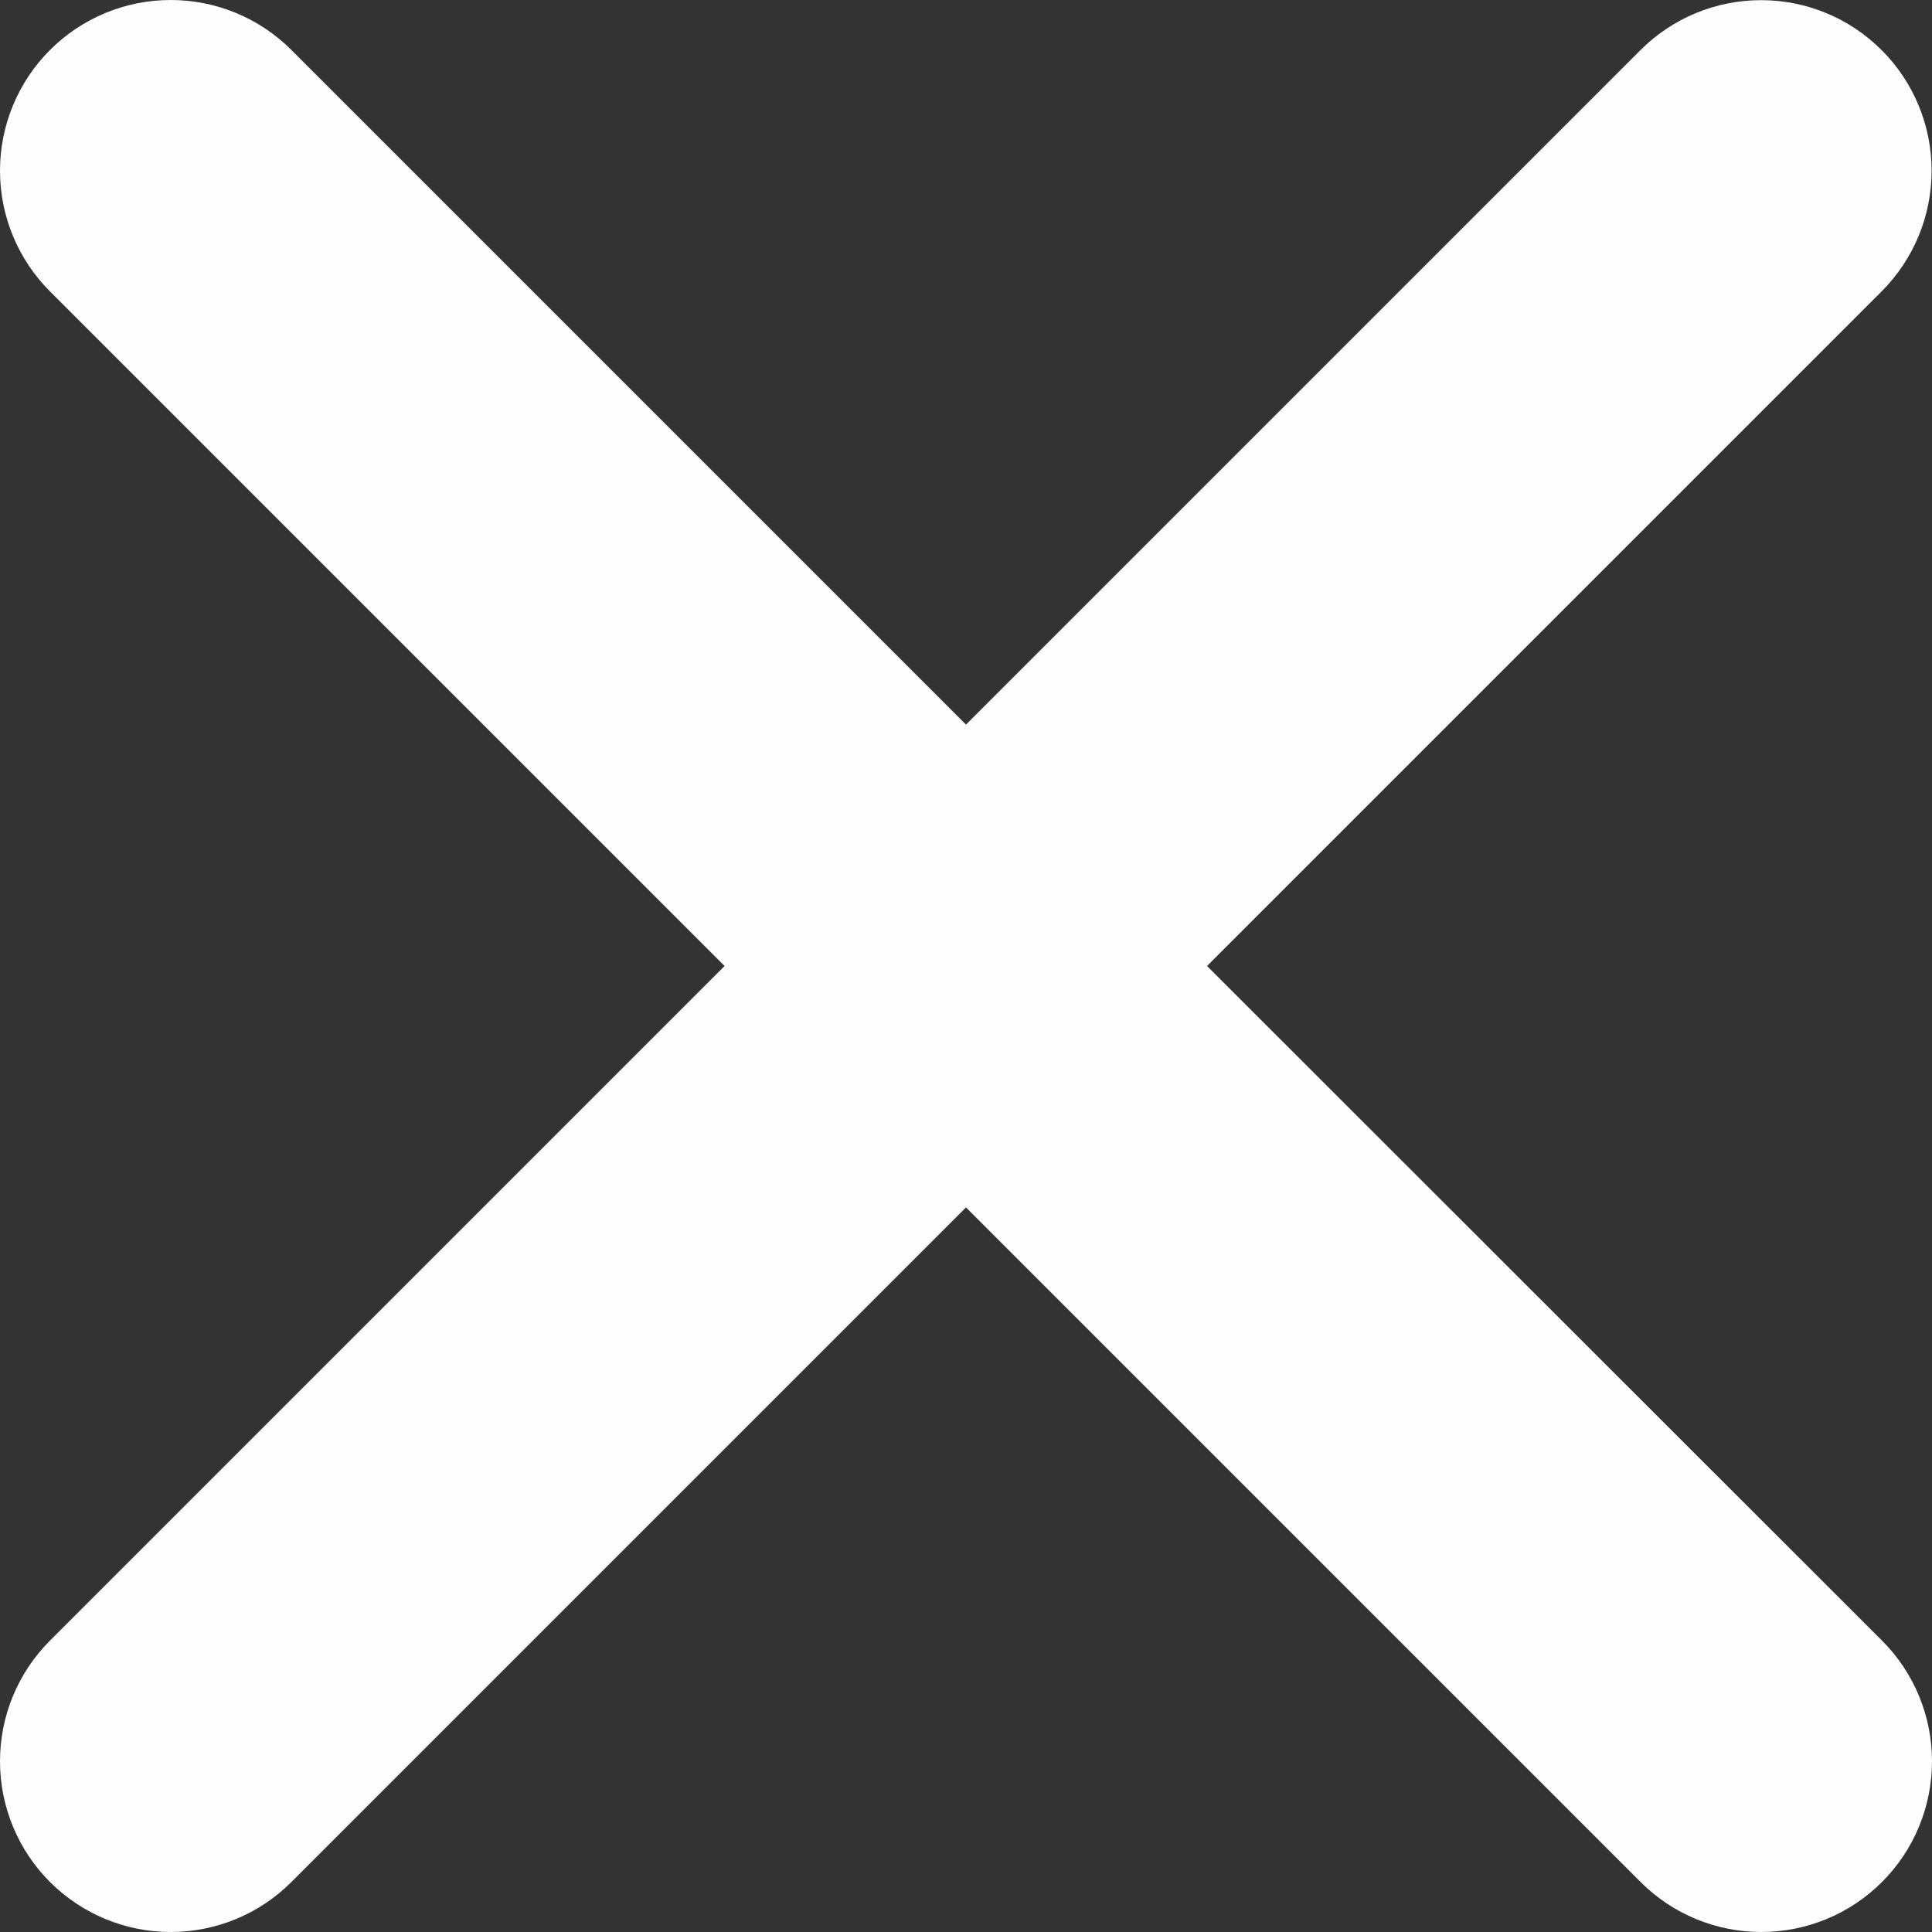 <svg width="24" height="24" viewBox="0 0 24 24" fill="none" xmlns="http://www.w3.org/2000/svg">
<rect x="0" y="0" width="24" height="24" fill="#333333" stroke="none"/>
<g id="Close icon">
<path id="Vector" d="M14.994 12L23.374 3.62C23.771 3.223 23.995 2.684 23.995 2.123C23.996 1.561 23.773 1.021 23.376 0.624C22.979 0.226 22.441 0.002 21.879 0.002C21.317 0.001 20.777 0.224 20.38 0.621L12 9.001L3.62 0.621C3.223 0.223 2.683 0 2.121 0C1.558 0 1.019 0.223 0.621 0.621C0.223 1.019 0 1.558 0 2.121C0 2.683 0.223 3.223 0.621 3.62L9.001 12L0.621 20.38C0.223 20.777 0 21.317 0 21.879C0 22.442 0.223 22.981 0.621 23.379C1.019 23.777 1.558 24 2.121 24C2.683 24 3.223 23.777 3.62 23.379L12 14.999L20.38 23.379C20.777 23.777 21.317 24 21.879 24C22.442 24 22.981 23.777 23.379 23.379C23.777 22.981 24 22.442 24 21.879C24 21.317 23.777 20.777 23.379 20.38L14.994 12Z" fill="#FDFDFD"/>
</g>
</svg>
